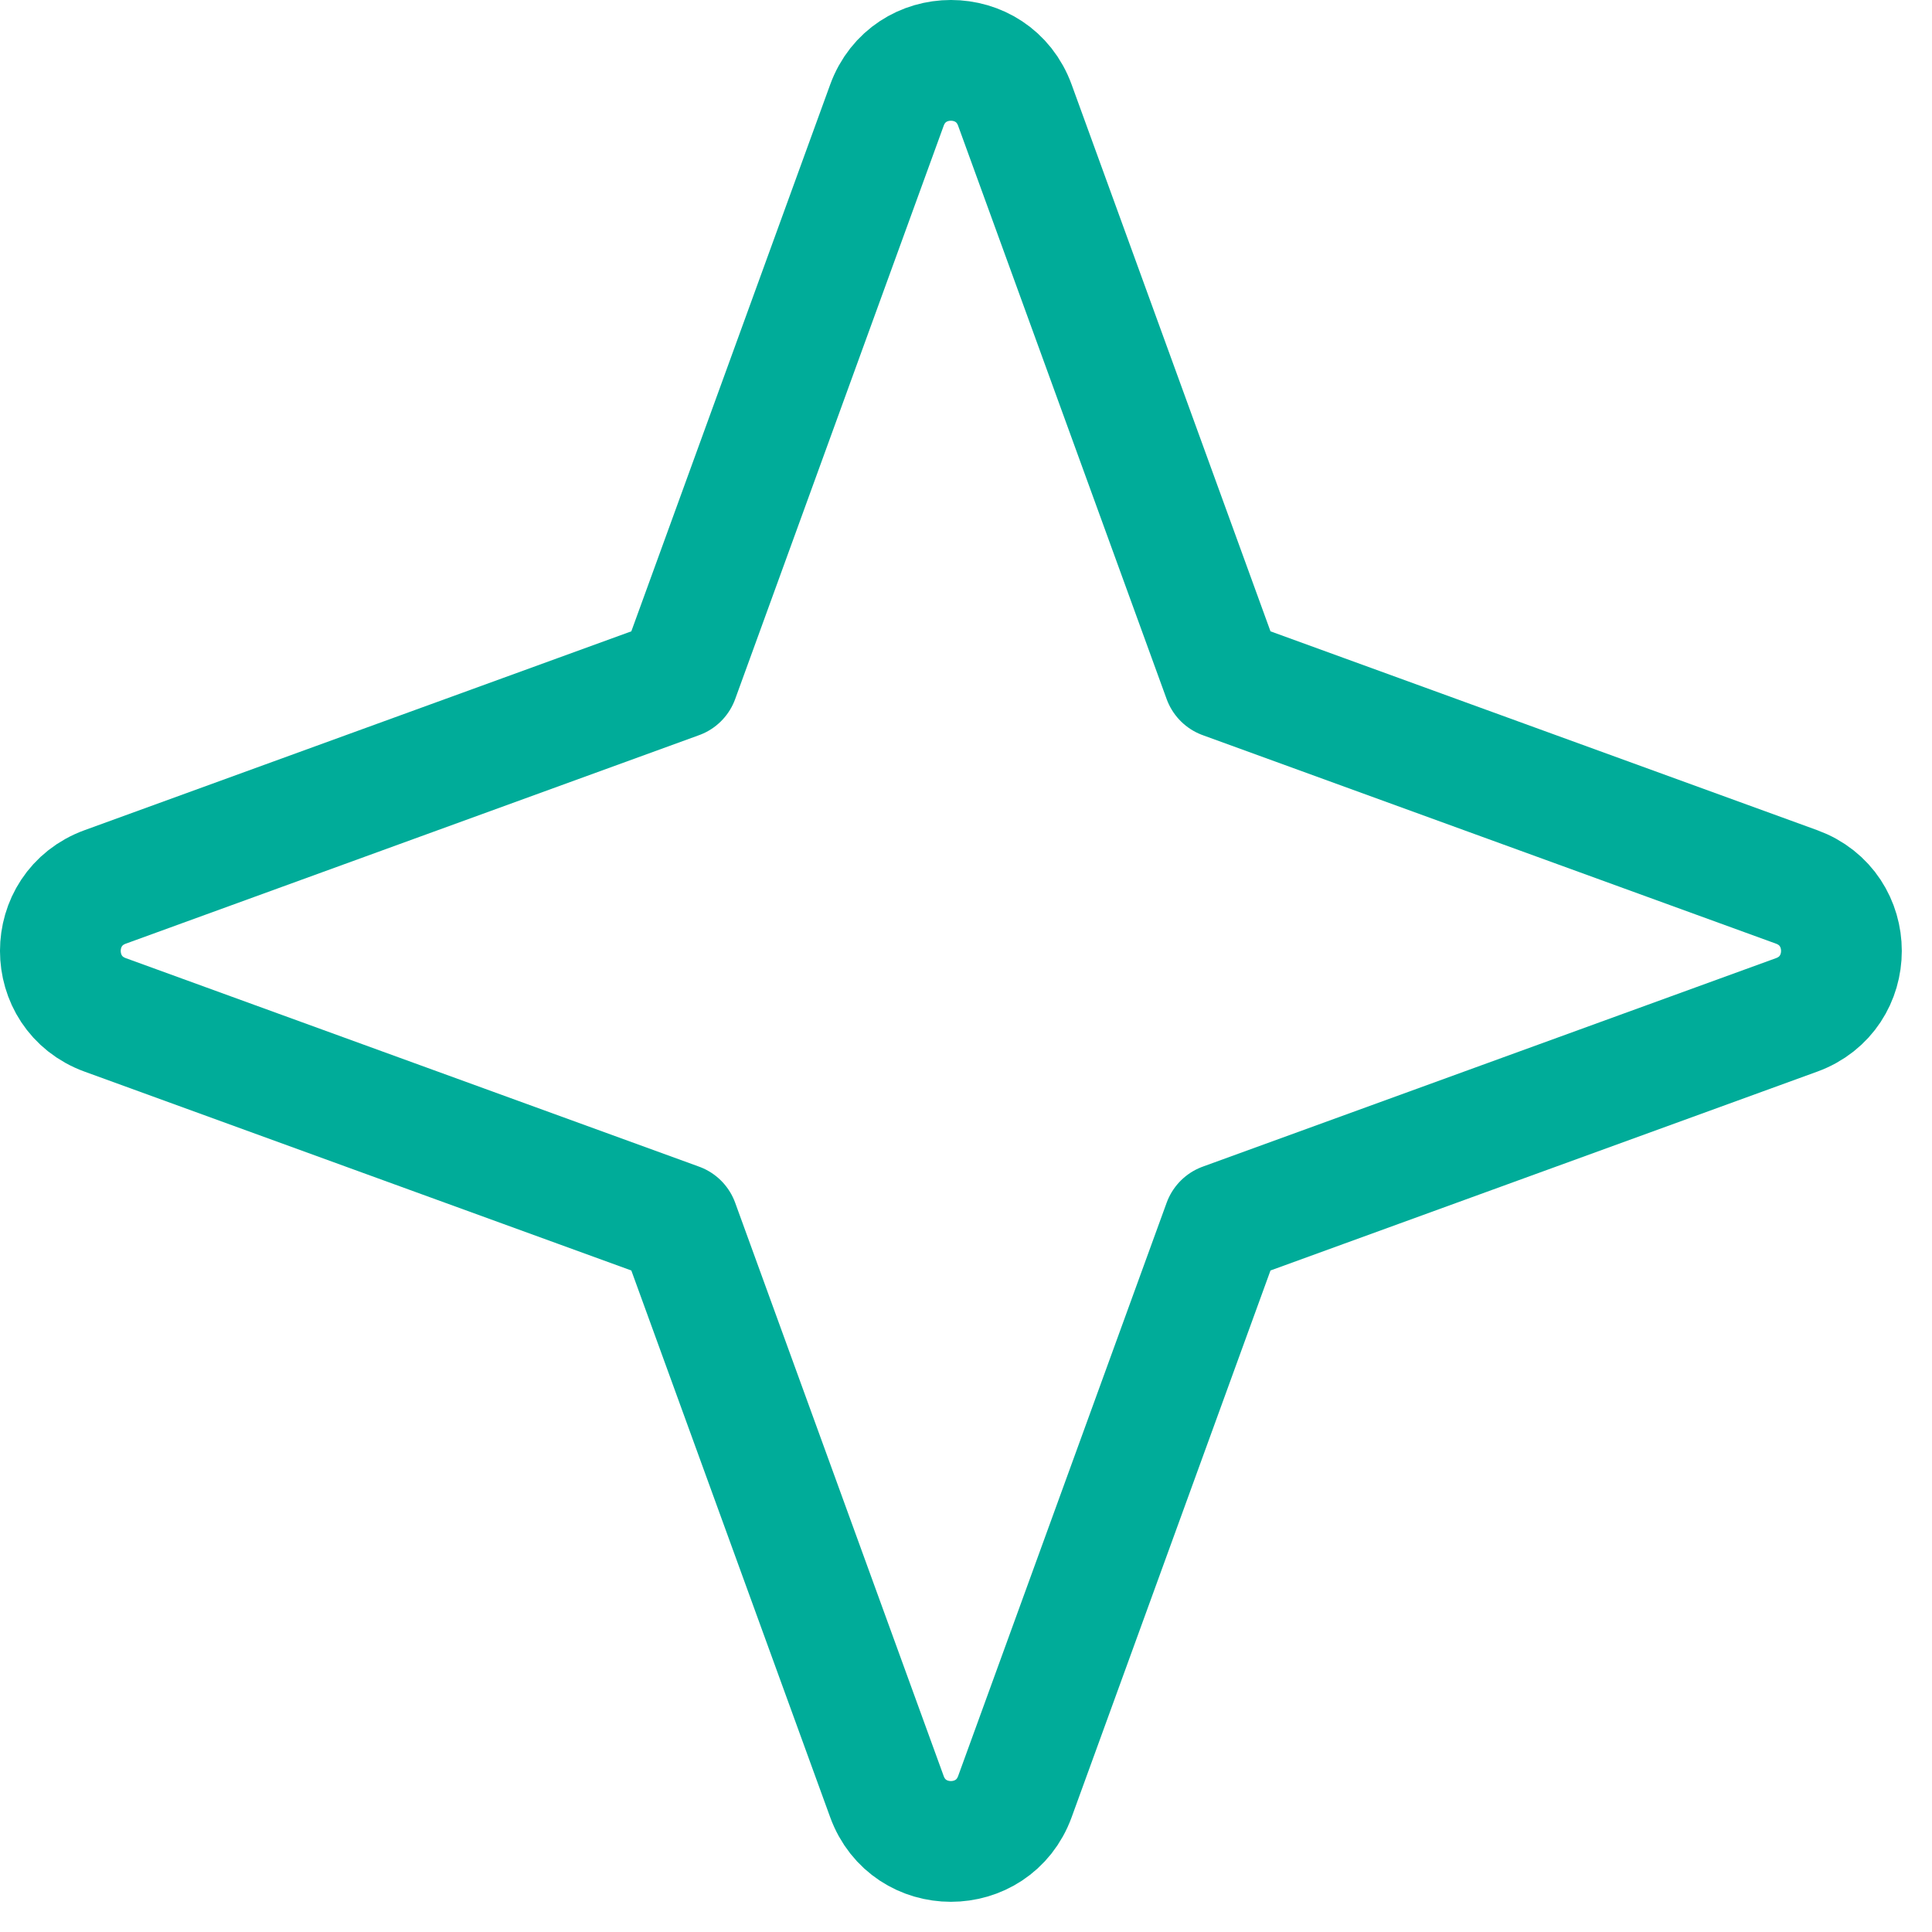 <svg width="32" height="32" viewBox="0 0 32 32" fill="none" xmlns="http://www.w3.org/2000/svg">
<g id="star-2--reward-rating-rate-social-star-media-favorite-like-stars-spark">
<g id="Group 968">
<path id="Vector 2135" d="M1.743 14.69L11.237 11.237L14.69 1.743C15.05 0.752 16.45 0.752 16.81 1.743L20.263 11.237L29.757 14.69C30.747 15.05 30.748 16.45 29.757 16.81L20.263 20.263L16.81 29.757C16.45 30.747 15.05 30.748 14.69 29.757L11.237 20.263L1.743 16.81C0.752 16.45 0.752 15.05 1.743 14.69Z" stroke="#00AC99" stroke-width="2" stroke-linecap="round" stroke-linejoin="round"/>
</g>
</g>
</svg>
